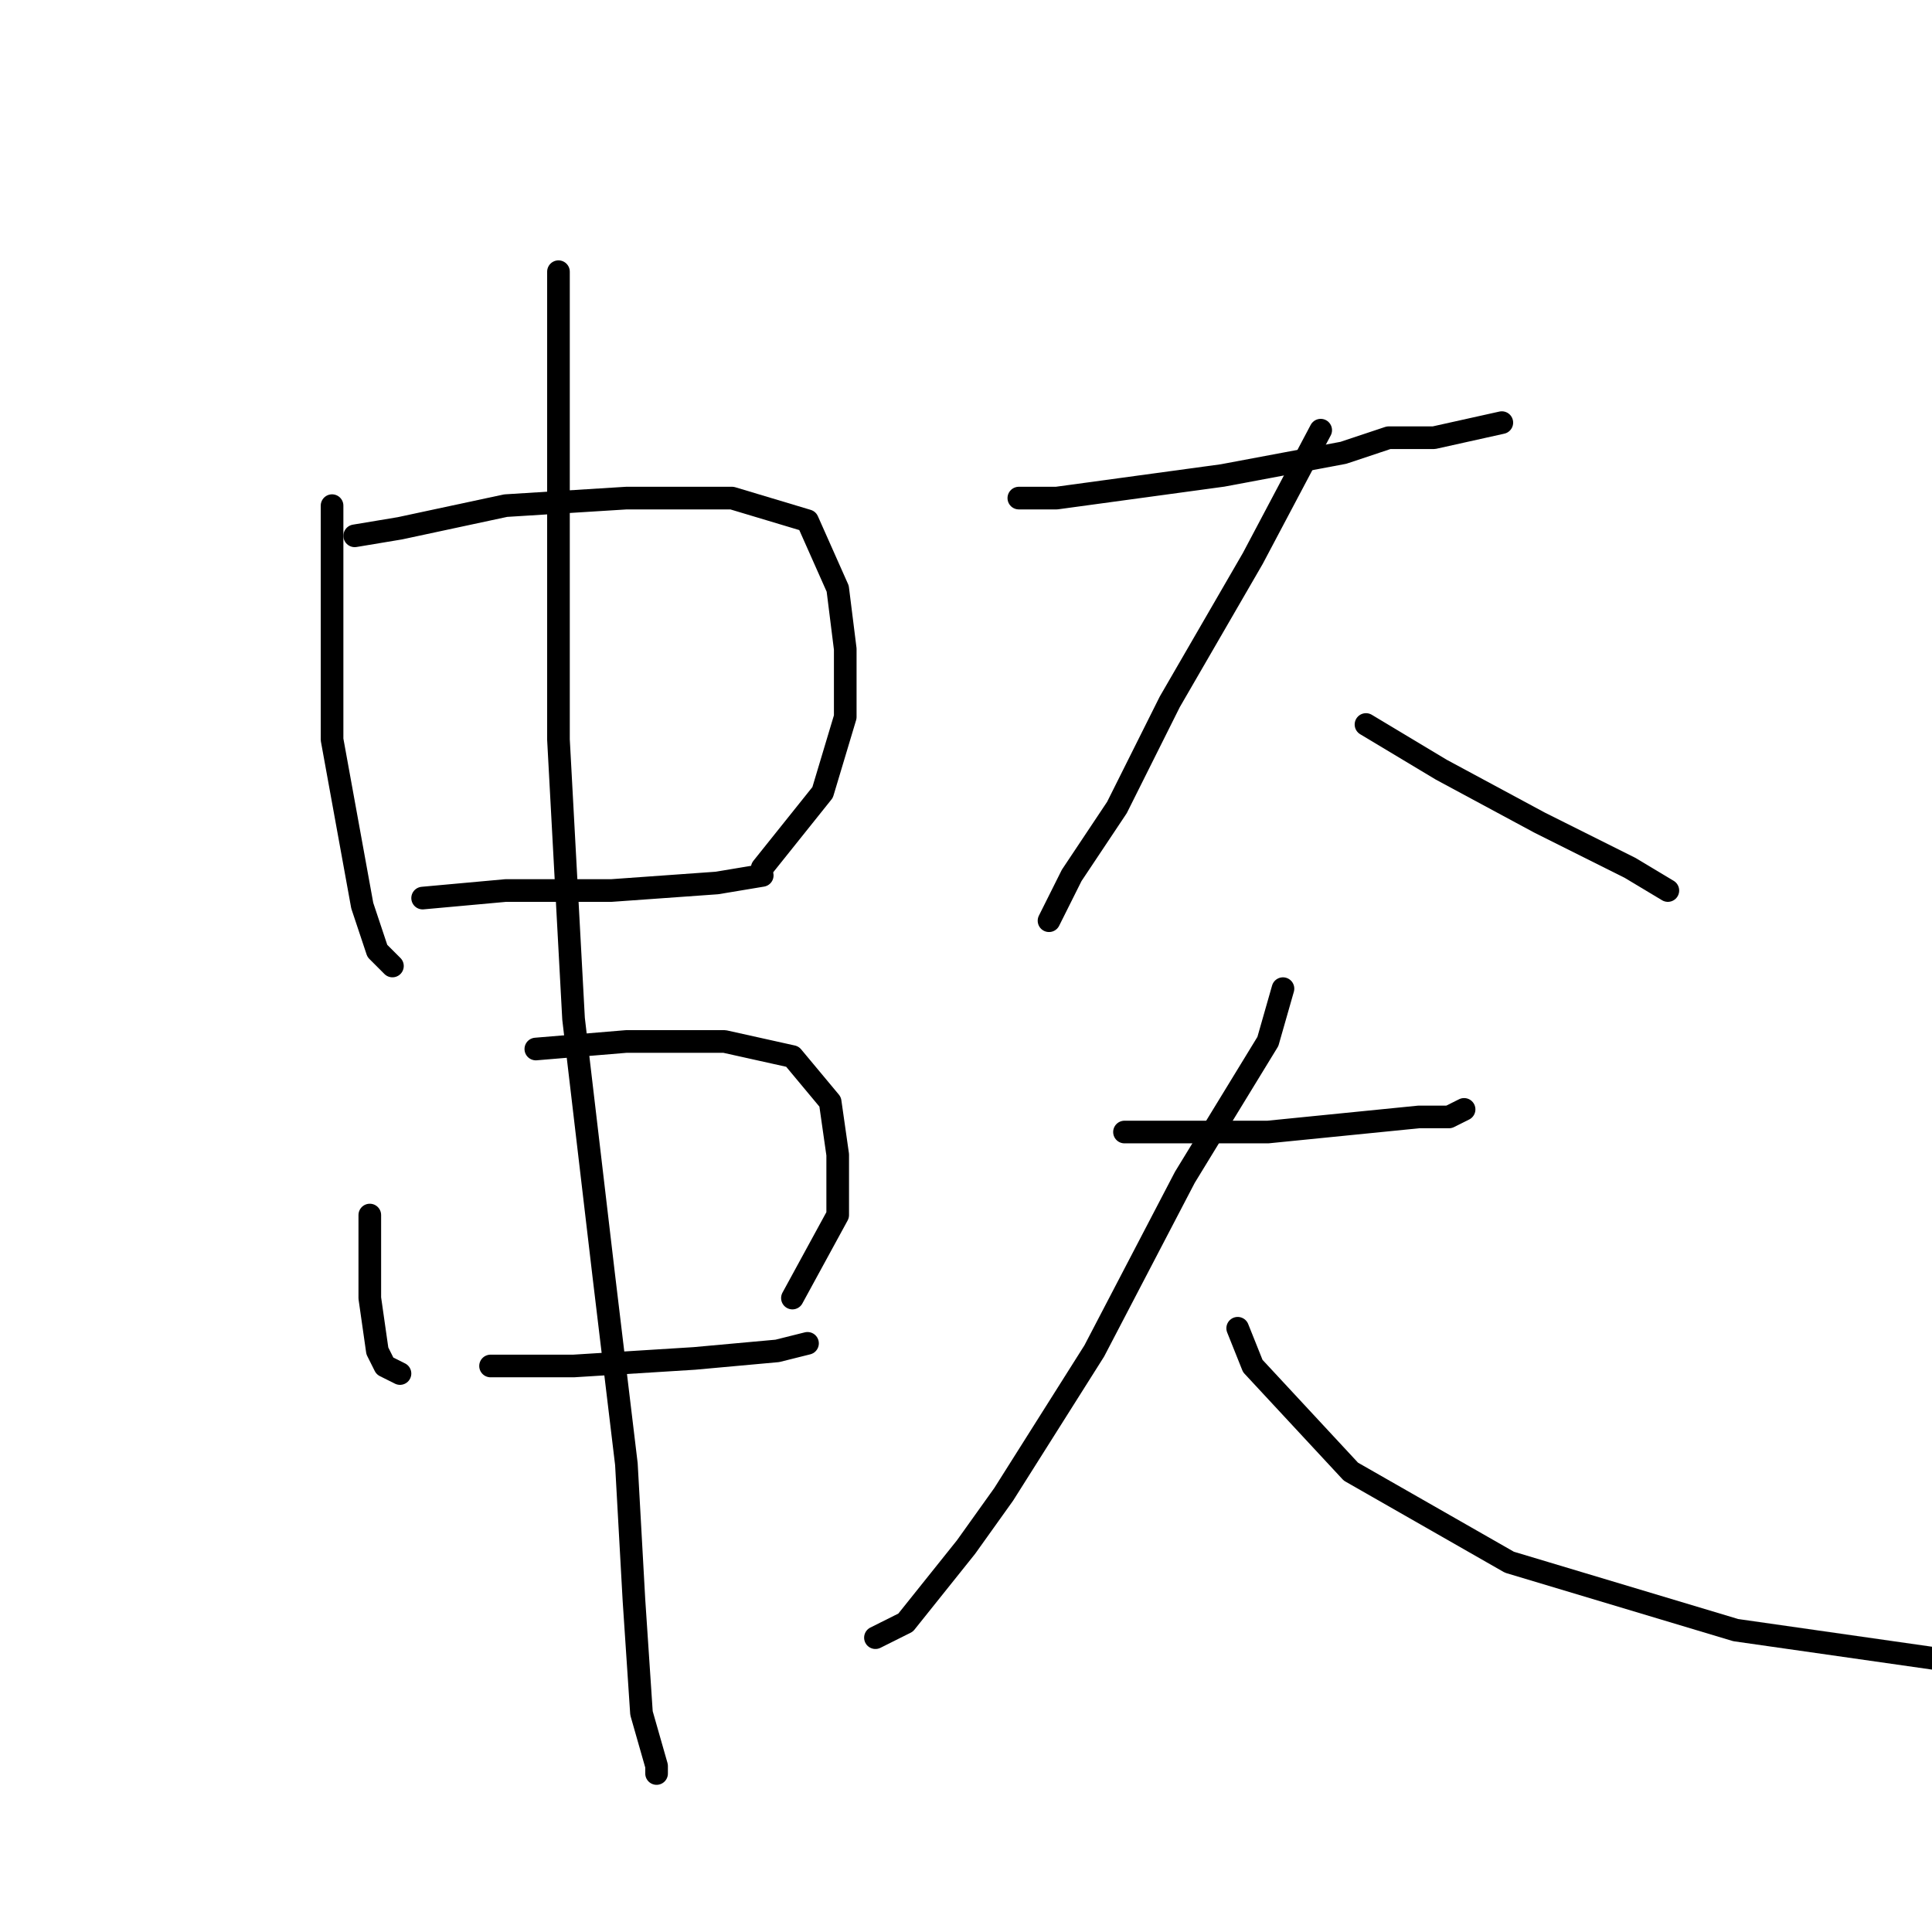 <?xml version="1.0" standalone="no"?>
    <svg width="256" height="256" xmlns="http://www.w3.org/2000/svg" version="1.1">
    <polyline stroke="black" stroke-width="3" stroke-linecap="round" fill="transparent" stroke-linejoin="round" points="44 67 44 74 44 90 44 98 48 120 50 126 52 128 52 128 " />
        <polyline stroke="black" stroke-width="3" stroke-linecap="round" fill="transparent" stroke-linejoin="round" points="47 71 53 70 67 67 83 66 97 66 107 69 111 78 112 86 112 95 109 105 101 115 101 115 " />
        <polyline stroke="black" stroke-width="3" stroke-linecap="round" fill="transparent" stroke-linejoin="round" points="56 119 67 118 81 118 95 117 101 116 101 116 " />
        <polyline stroke="black" stroke-width="3" stroke-linecap="round" fill="transparent" stroke-linejoin="round" points="49 161 49 172 50 179 51 181 53 182 53 182 " />
        <polyline stroke="black" stroke-width="3" stroke-linecap="round" fill="transparent" stroke-linejoin="round" points="71 139 83 138 96 138 105 140 110 146 111 153 111 161 105 172 105 172 " />
        <polyline stroke="black" stroke-width="3" stroke-linecap="round" fill="transparent" stroke-linejoin="round" points="65 181 76 181 92 180 103 179 107 178 107 178 " />
        <polyline stroke="black" stroke-width="3" stroke-linecap="round" fill="transparent" stroke-linejoin="round" points="74 36 74 63 74 98 76 135 80 169 83 194 84 212 85 227 87 234 87 235 87 235 " />
        <polyline stroke="black" stroke-width="3" stroke-linecap="round" fill="transparent" stroke-linejoin="round" points="135 66 140 66 162 63 178 60 184 58 190 58 199 56 199 56 " />
        <polyline stroke="black" stroke-width="3" stroke-linecap="round" fill="transparent" stroke-linejoin="round" points="175 57 166 74 155 93 148 107 142 116 139 122 139 122 " />
        <polyline stroke="black" stroke-width="3" stroke-linecap="round" fill="transparent" stroke-linejoin="round" points="181 96 191 102 204 109 216 115 221 118 221 118 " />
        <polyline stroke="black" stroke-width="3" stroke-linecap="round" fill="transparent" stroke-linejoin="round" points="149 150 155 150 168 150 188 148 192 148 194 147 194 147 " />
        <polyline stroke="black" stroke-width="3" stroke-linecap="round" fill="transparent" stroke-linejoin="round" points="170 131 168 138 157 156 145 179 133 198 128 205 120 215 116 217 116 217 " />
        <polyline stroke="black" stroke-width="3" stroke-linecap="round" fill="transparent" stroke-linejoin="round" points="164 176 166 181 179 195 200 207 230 216 258 220 258 220 " />
        </svg>